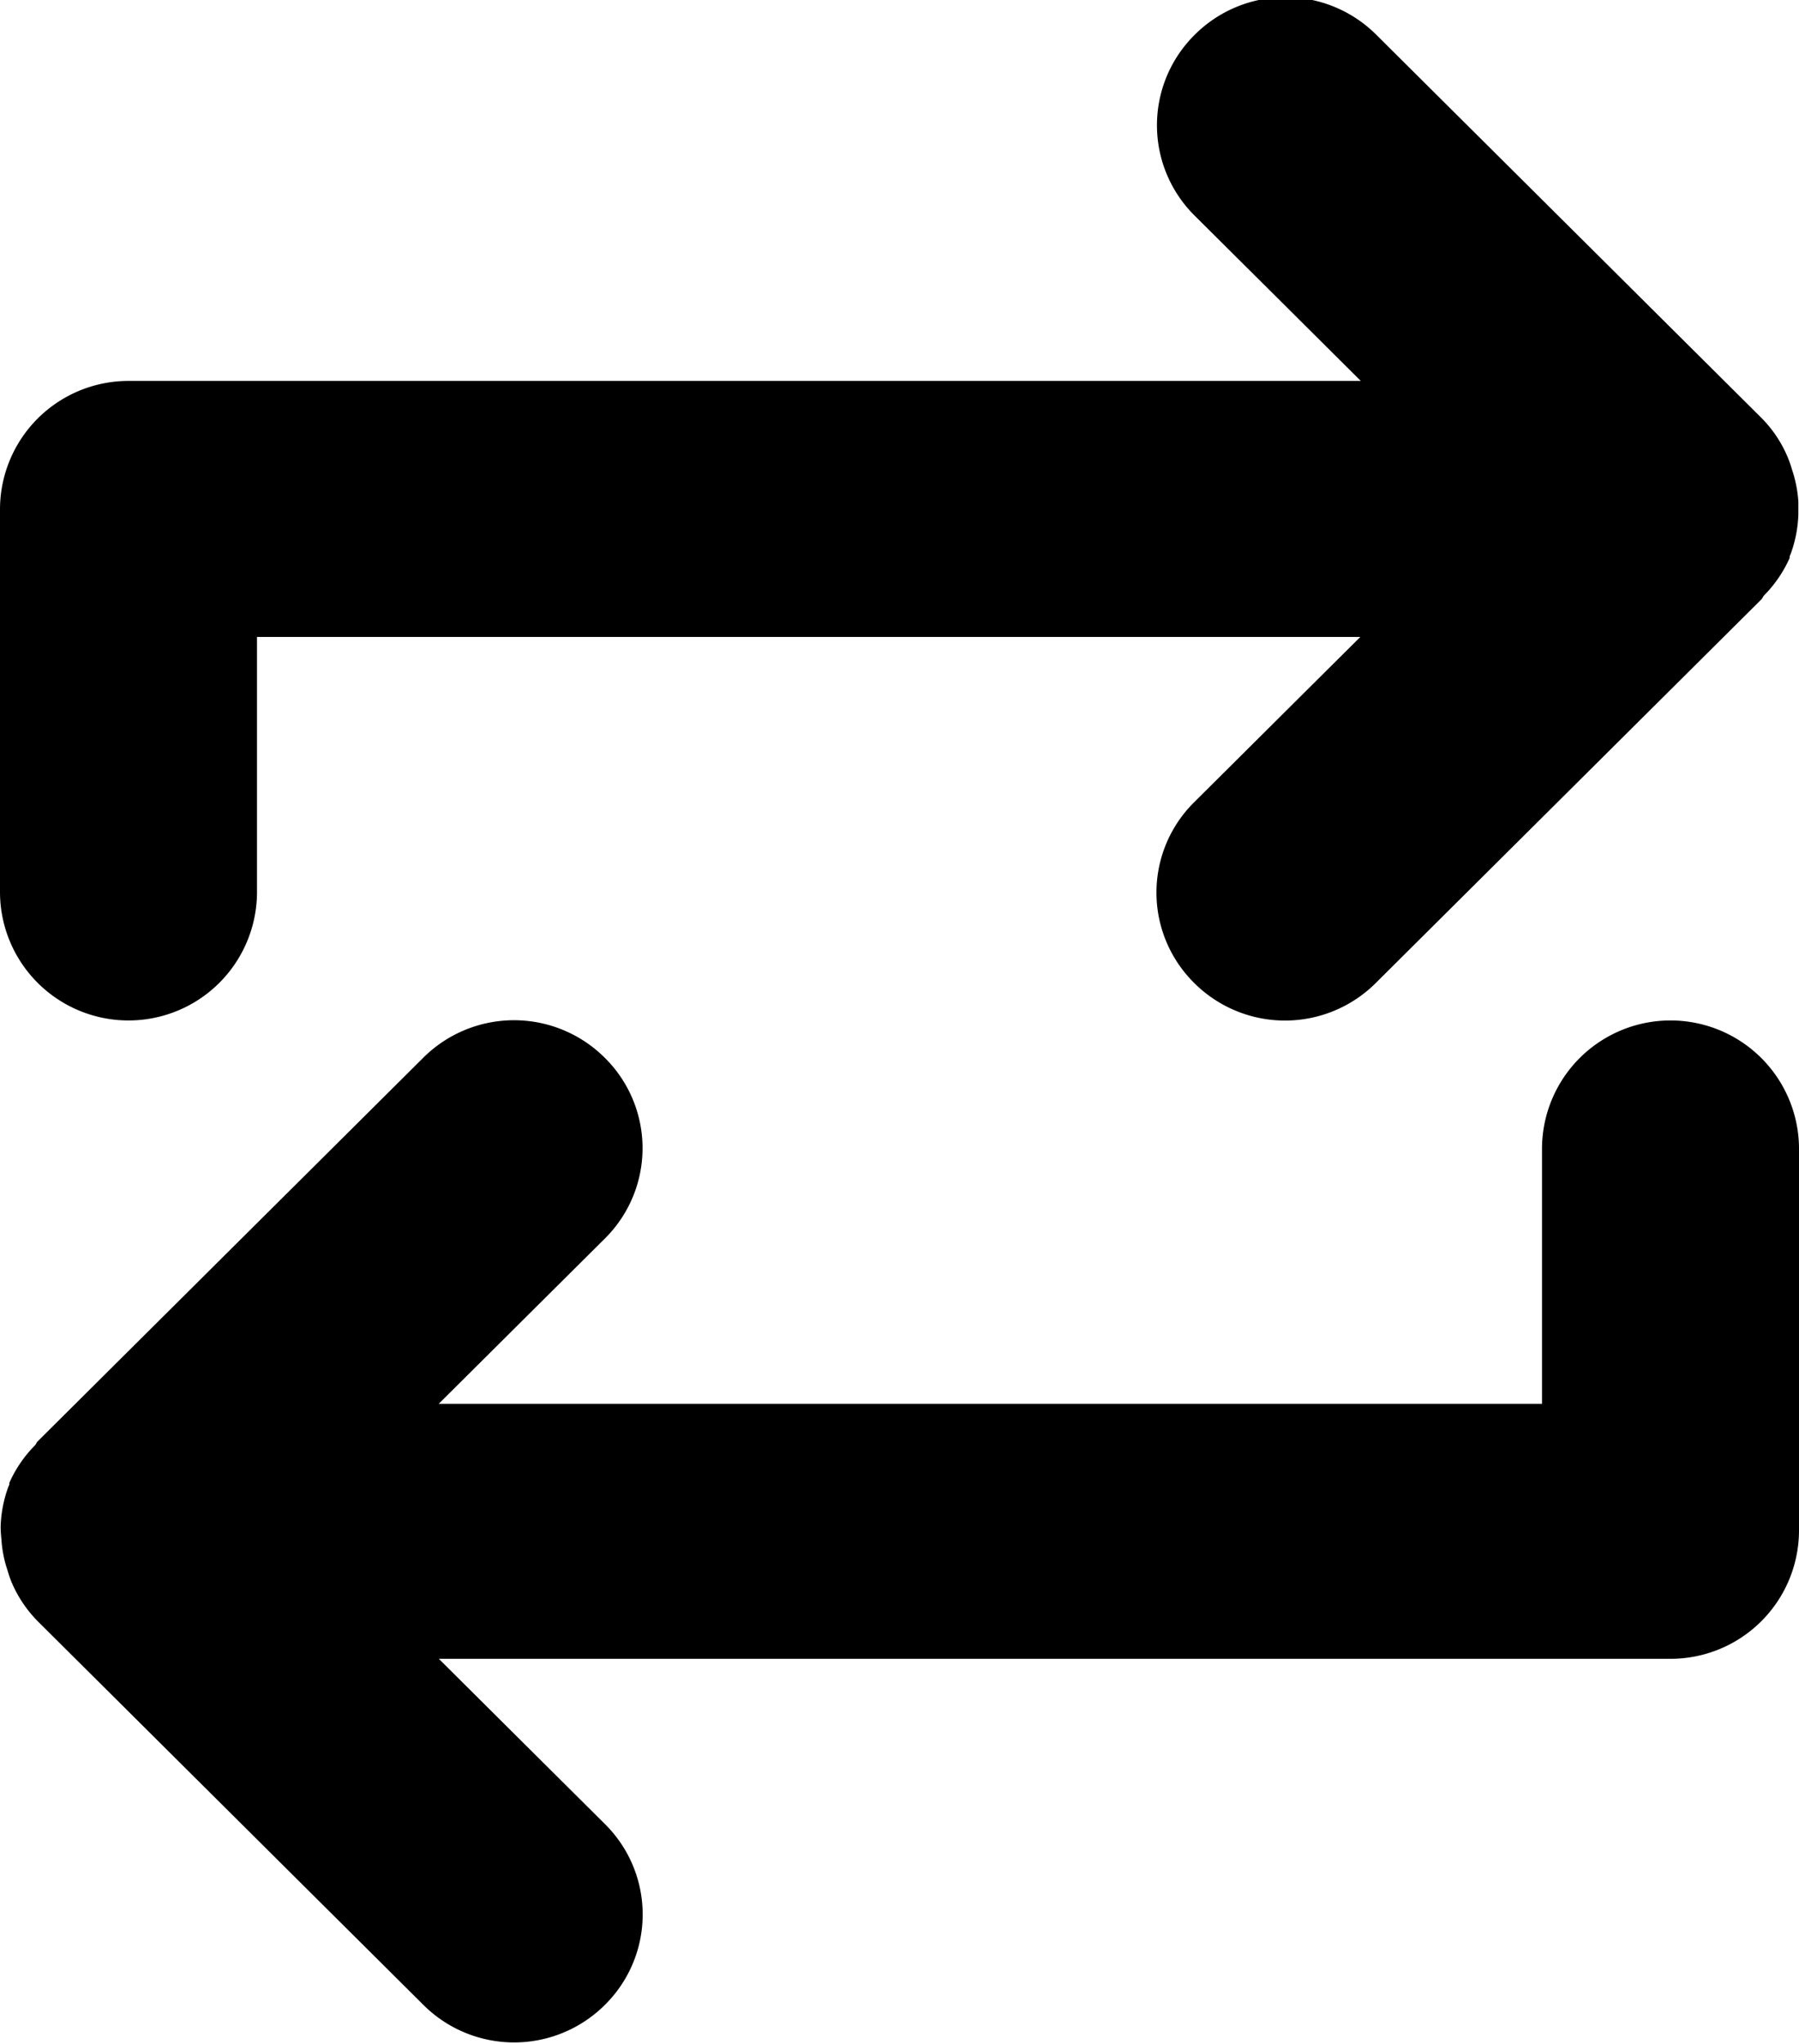 <svg xmlns="http://www.w3.org/2000/svg" width="14" height="15.906" viewBox="0 0 14 15.906">
<defs>
    <style>
      .cls-1 {
        fill-rule: evenodd;
      }
    </style>
  </defs>
  <path id="share_arrows" class="cls-1" d="M290,328.034a1,1,0,0,0,1-1V325.05h8.586l-1.293,1.286a0.989,0.989,0,0,0,0,1.406,1,1,0,0,0,1.414,0l3-2.984c0.009-.009.012-0.021,0.02-0.03a0.982,0.982,0,0,0,.2-0.292,0.008,0.008,0,0,1,0,0c0-.008,0-0.017.006-0.026a0.979,0.979,0,0,0,.062-0.314c0-.034,0-0.066,0-0.1a0.984,0.984,0,0,0-.049-0.247,0.88,0.88,0,0,0-.035-0.1,0.959,0.959,0,0,0-.2-0.3l-3-2.984a1,1,0,0,0-1.414,0,0.99,0.99,0,0,0,0,1.407l1.293,1.286H290a1,1,0,0,0-1,.994v2.984A1,1,0,0,0,290,328.034Zm12,0a1,1,0,0,0-1,.994v1.989h-8.586l1.293-1.286a0.989,0.989,0,0,0,0-1.406,1,1,0,0,0-1.414,0l-3,2.984c-0.009.009-.012,0.021-0.02,0.03a0.982,0.982,0,0,0-.2.292,0.006,0.006,0,0,1,0,0c0,0.008,0,.018-0.006.026a0.984,0.984,0,0,0-.062.313,0.889,0.889,0,0,0,.006.1,0.918,0.918,0,0,0,.048.244,0.829,0.829,0,0,0,.035.1,0.978,0.978,0,0,0,.2.295l3,2.984a1,1,0,0,0,1.414,0,0.989,0.989,0,0,0,0-1.406l-1.293-1.286H302a1,1,0,0,0,1-1v-2.984A1,1,0,0,0,302,328.034Z" transform="translate(-289 -320.094)"/>
</svg>

